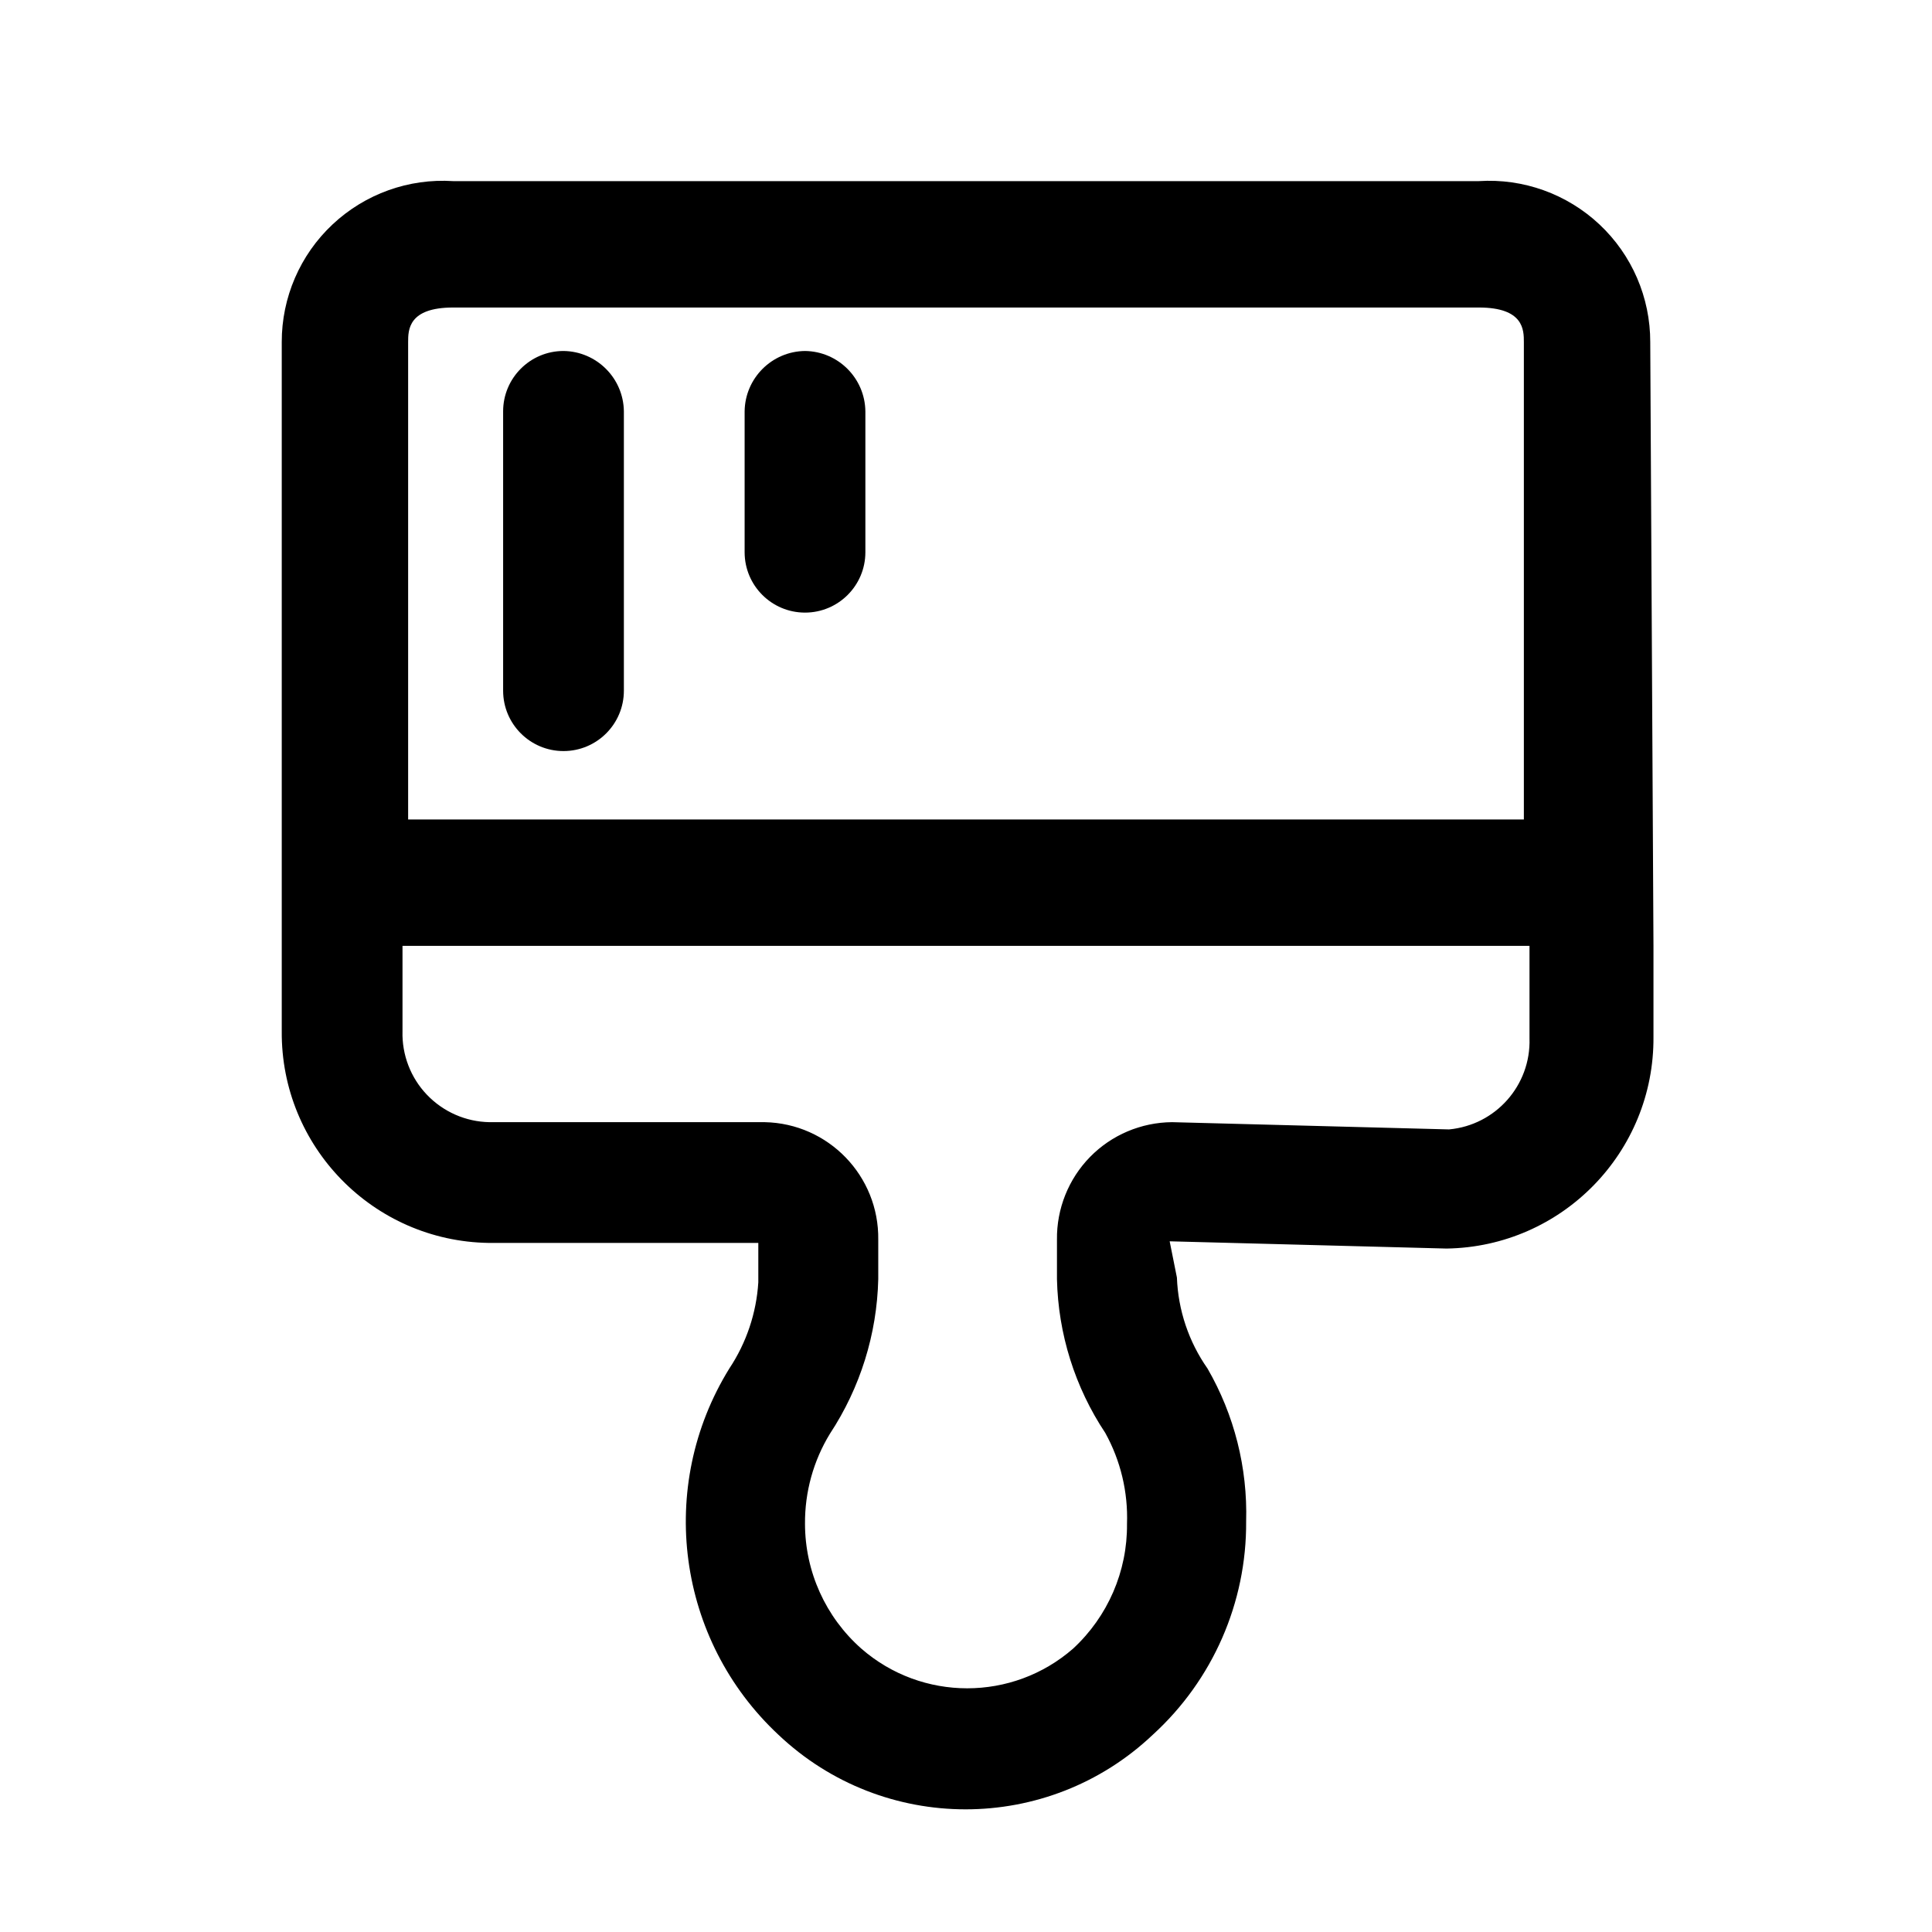 <svg width="24" height="24" viewBox="0 0 24 24" fill="none" xmlns="http://www.w3.org/2000/svg">
<path fill-rule="evenodd" clip-rule="evenodd" d="M20.5 4.25C20.501 3.696 20.273 3.167 19.869 2.788C19.465 2.409 18.922 2.214 18.37 2.25H5.63C5.077 2.214 4.535 2.409 4.131 2.788C3.727 3.167 3.499 3.696 3.5 4.25V12.81C3.489 14.244 4.636 15.418 6.07 15.44H9.42V15.93C9.396 16.312 9.272 16.681 9.06 17C8.153 18.468 8.408 20.372 9.67 21.55C10.974 22.785 13.016 22.785 14.32 21.55C15.065 20.871 15.487 19.908 15.48 18.9C15.499 18.234 15.333 17.576 15 17C14.767 16.668 14.635 16.275 14.62 15.87L14.53 15.42L17.97 15.51C19.404 15.488 20.551 14.314 20.54 12.88V11.75L20.5 4.25ZM5.07 4.25C5.07 4.1 5.07 3.82 5.63 3.82H18.37C18.93 3.82 18.93 4.1 18.93 4.25V10.18H5.07V4.25ZM18 14.03C18.58 13.977 19.018 13.482 19 12.9V11.75H5V12.81C4.992 13.103 5.101 13.388 5.304 13.6C5.507 13.812 5.786 13.935 6.08 13.94H9.5C10.291 13.956 10.921 14.608 10.91 15.4V15.89C10.894 16.573 10.686 17.239 10.31 17.81C10.104 18.147 9.997 18.535 10 18.93C10.001 19.523 10.255 20.087 10.7 20.48C11.453 21.137 12.577 21.137 13.33 20.48C13.762 20.081 14.006 19.518 14 18.93C14.014 18.536 13.921 18.145 13.73 17.8C13.353 17.233 13.145 16.57 13.13 15.89V15.4C13.125 15.016 13.273 14.646 13.541 14.372C13.809 14.098 14.176 13.943 14.56 13.94L18 14.03Z" fill="black"/>
<path d="M7 4.36C6.586 4.36 6.25 4.696 6.25 5.11V8.58C6.25 8.994 6.586 9.33 7 9.33C7.414 9.33 7.75 8.994 7.75 8.58V5.11C7.745 4.698 7.412 4.365 7 4.36Z" fill="black"/>
<path d="M10 4.36C9.588 4.365 9.255 4.698 9.25 5.11V6.86C9.25 7.274 9.586 7.61 10 7.61C10.414 7.61 10.75 7.274 10.75 6.86V5.11C10.745 4.698 10.412 4.365 10 4.36Z" fill="black"/>
</svg>
